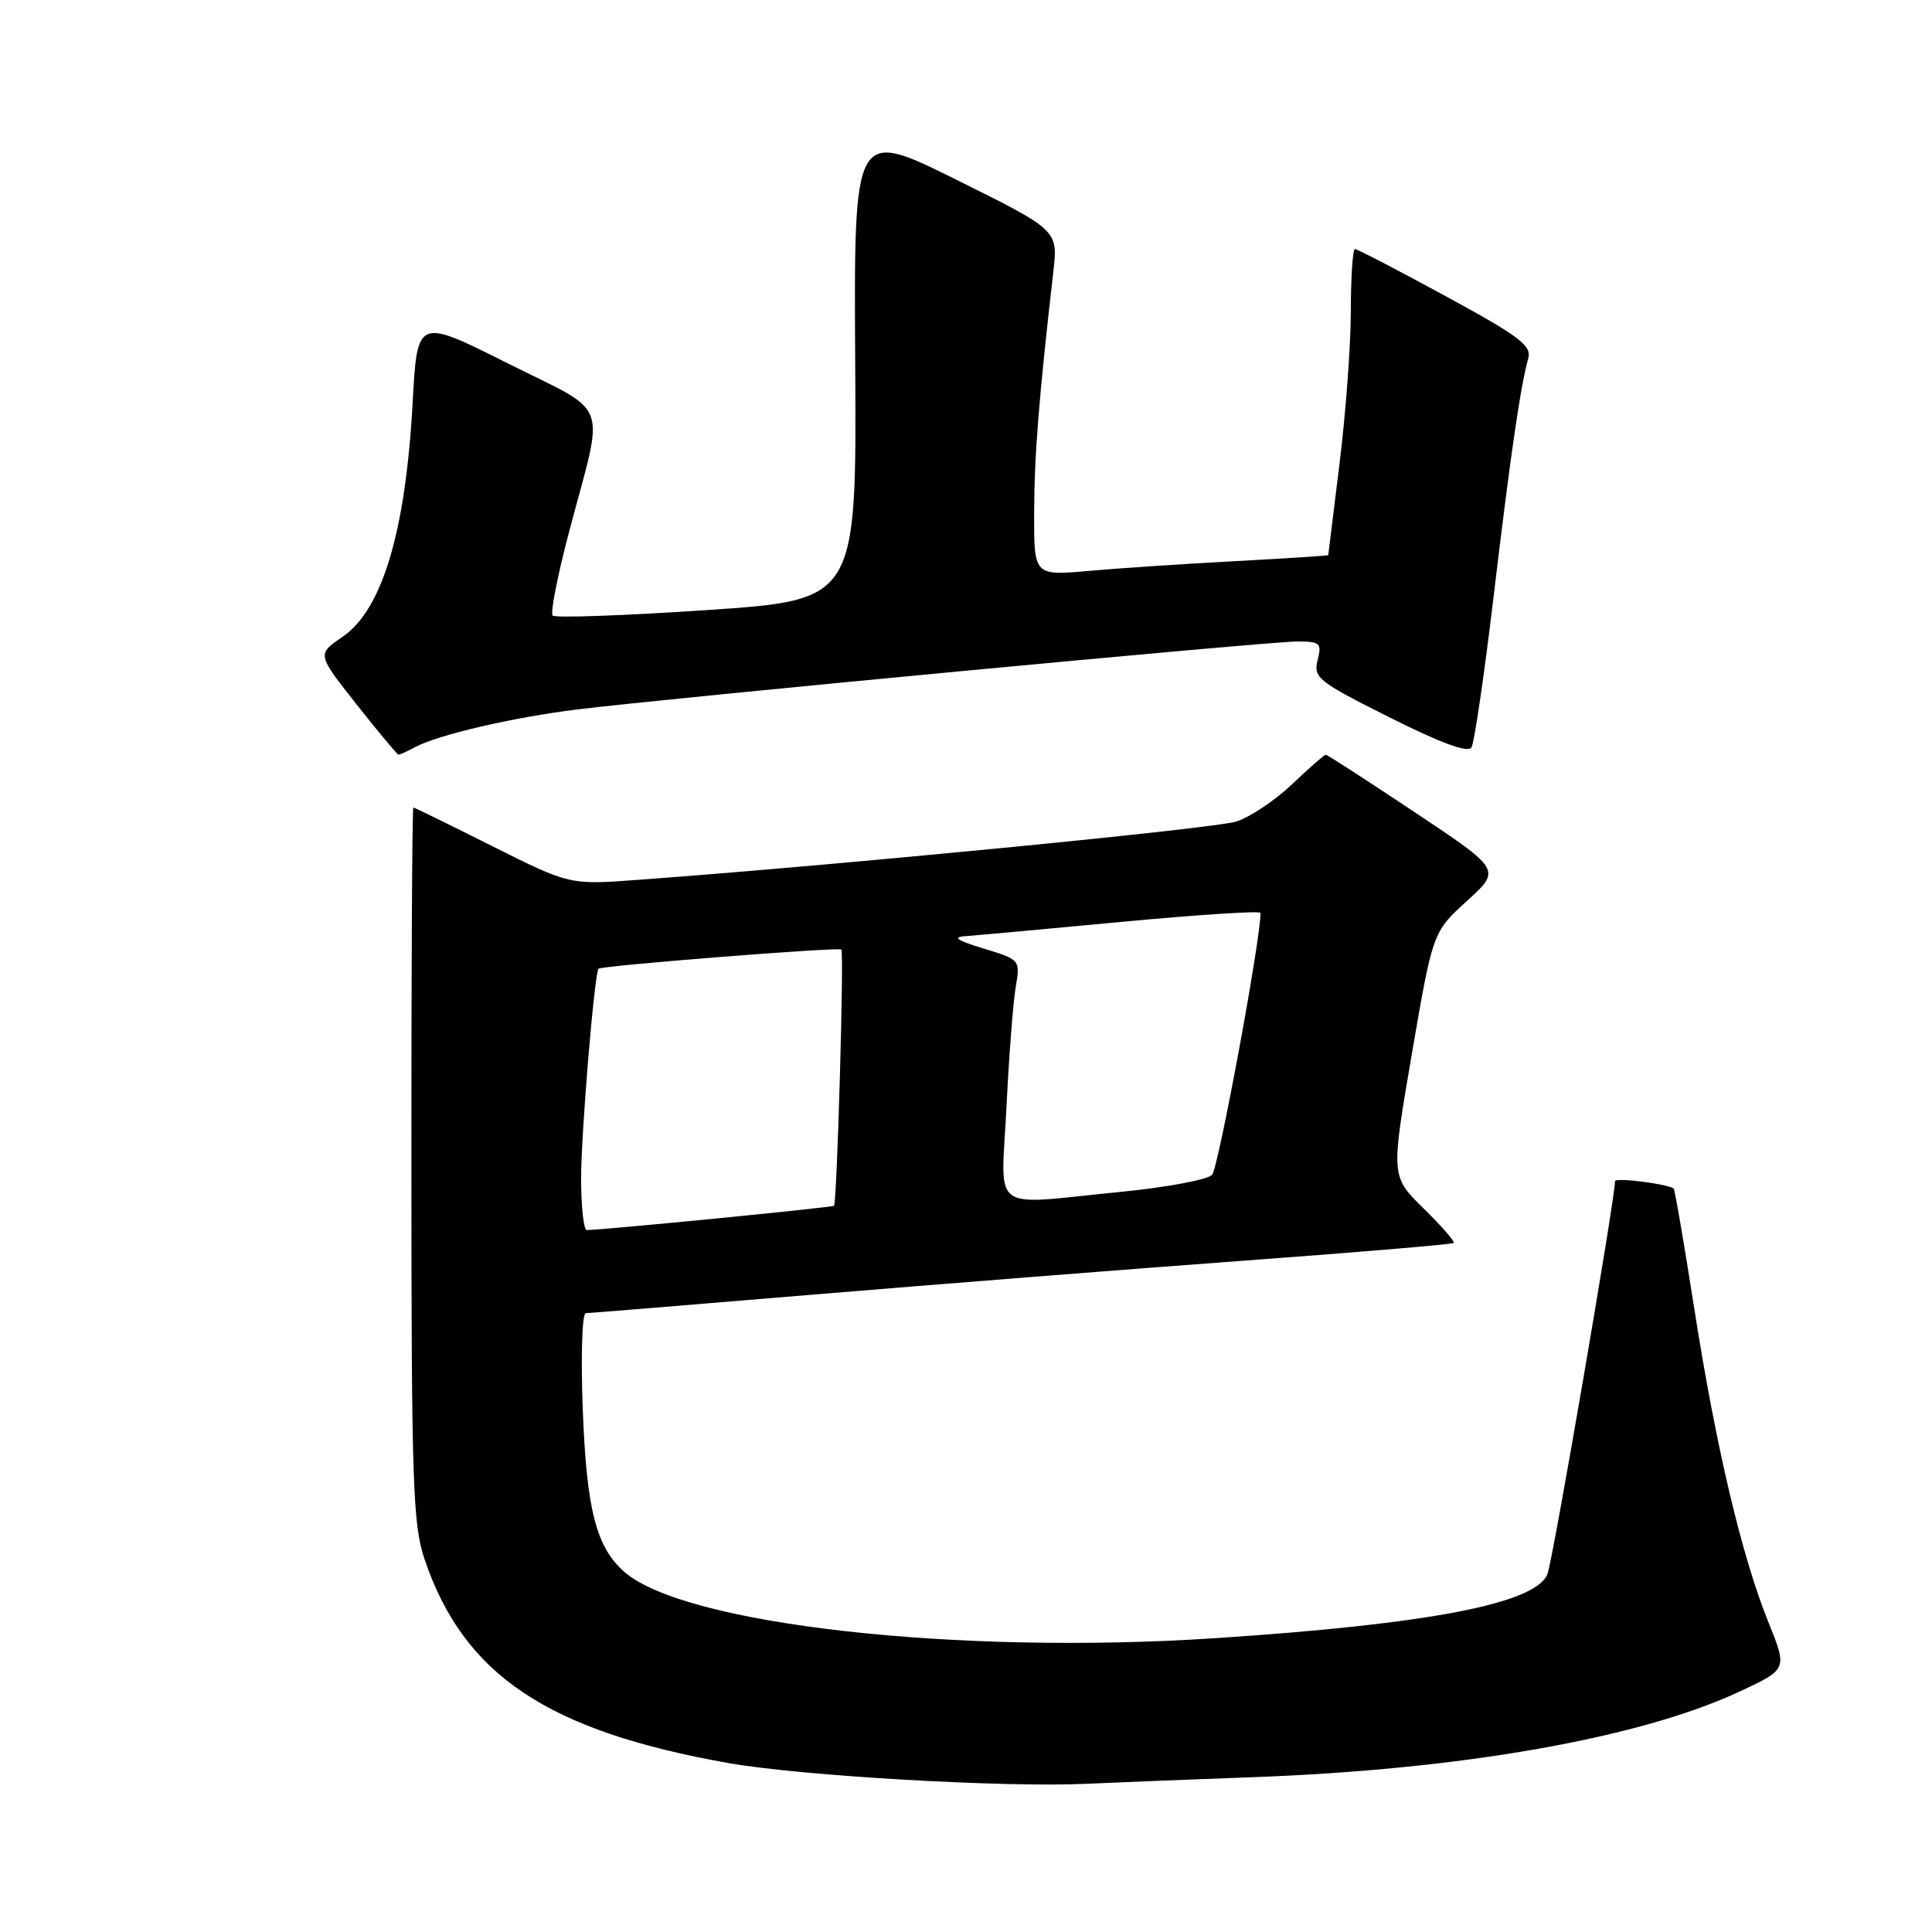 <?xml version="1.0" encoding="UTF-8" standalone="no"?>
<!DOCTYPE svg PUBLIC "-//W3C//DTD SVG 1.1//EN" "http://www.w3.org/Graphics/SVG/1.1/DTD/svg11.dtd" >
<svg xmlns="http://www.w3.org/2000/svg" xmlns:xlink="http://www.w3.org/1999/xlink" version="1.1" viewBox="0 0 256 256">
 <g >
 <path fill="currentColor"
d=" M 165.88 235.49 C 193.56 234.50 217.31 230.32 230.59 224.10 C 236.84 221.18 236.84 221.18 234.32 214.94 C 230.79 206.20 227.37 191.74 224.50 173.39 C 223.15 164.77 221.92 157.61 221.77 157.49 C 221.02 156.88 214.00 155.99 214.00 156.51 C 214.00 158.81 205.73 206.93 205.04 208.59 C 203.45 212.49 189.37 215.20 161.00 217.07 C 126.69 219.32 90.56 215.25 82.68 208.24 C 78.98 204.95 77.72 199.99 77.22 186.75 C 76.95 179.68 77.13 174.00 77.62 174.00 C 78.10 173.99 91.78 172.88 108.00 171.52 C 124.22 170.17 149.83 168.15 164.90 167.04 C 179.97 165.93 192.45 164.88 192.63 164.70 C 192.81 164.52 191.01 162.46 188.63 160.12 C 184.30 155.87 184.30 155.87 187.07 139.69 C 189.85 123.50 189.85 123.50 194.38 119.38 C 198.92 115.25 198.92 115.25 187.46 107.63 C 181.17 103.43 175.86 100.00 175.67 100.00 C 175.48 100.00 173.48 101.76 171.22 103.90 C 168.97 106.05 165.63 108.28 163.81 108.86 C 160.94 109.78 111.04 114.64 84.48 116.59 C 75.47 117.25 75.47 117.25 65.25 112.13 C 59.63 109.31 54.92 107.00 54.77 107.00 C 54.62 107.00 54.50 128.26 54.51 154.25 C 54.52 196.59 54.70 202.03 56.27 206.65 C 61.47 221.96 72.52 229.36 96.55 233.62 C 106.10 235.31 133.24 236.88 144.00 236.36 C 147.57 236.19 157.42 235.80 165.88 235.49 Z  M 54.98 99.01 C 58.06 97.36 67.91 95.07 76.45 94.01 C 88.67 92.50 168.03 85.00 171.86 85.00 C 174.94 85.00 175.16 85.21 174.59 87.48 C 174.01 89.80 174.66 90.32 184.13 95.06 C 190.86 98.44 194.51 99.79 194.97 99.05 C 195.35 98.44 196.66 89.52 197.89 79.22 C 200.15 60.22 201.48 51.11 202.50 47.50 C 202.98 45.80 201.35 44.57 191.57 39.25 C 185.25 35.81 179.84 33.00 179.54 33.00 C 179.24 33.00 179.00 36.71 178.99 41.25 C 178.99 45.79 178.31 54.88 177.49 61.46 C 176.67 68.04 176.00 73.48 176.00 73.56 C 176.00 73.63 170.49 73.99 163.75 74.35 C 157.01 74.71 148.24 75.29 144.25 75.65 C 137.00 76.29 137.00 76.29 137.03 67.90 C 137.05 60.34 137.65 52.81 139.57 36.00 C 140.20 30.50 140.20 30.50 126.67 23.79 C 113.13 17.08 113.13 17.08 113.32 48.29 C 113.50 79.50 113.50 79.50 93.67 80.84 C 82.76 81.57 73.57 81.90 73.23 81.57 C 72.90 81.23 73.90 76.13 75.47 70.23 C 80.13 52.62 81.02 55.03 67.25 48.13 C 55.29 42.13 55.29 42.13 54.68 53.32 C 53.74 70.50 50.65 80.81 45.35 84.41 C 42.00 86.69 42.00 86.69 47.25 93.34 C 50.14 97.00 52.64 100.00 52.81 100.00 C 52.99 100.00 53.97 99.55 54.98 99.01 Z  M 77.00 156.11 C 77.00 150.15 78.77 128.89 79.31 128.36 C 79.73 127.95 111.13 125.47 111.48 125.82 C 111.86 126.19 110.91 159.27 110.51 159.77 C 110.34 159.99 80.21 162.95 77.75 162.99 C 77.34 162.99 77.00 159.90 77.00 156.11 Z  M 133.36 146.75 C 133.69 140.01 134.24 132.85 134.58 130.84 C 135.20 127.18 135.19 127.17 130.35 125.69 C 126.73 124.59 126.14 124.16 128.00 124.04 C 129.38 123.94 138.71 123.09 148.75 122.14 C 158.79 121.20 167.01 120.67 167.02 120.96 C 167.13 124.02 161.44 154.79 160.61 155.67 C 160.00 156.32 154.58 157.33 148.58 157.92 C 130.84 159.67 132.66 161.01 133.36 146.75 Z "/>
</g>
</svg>